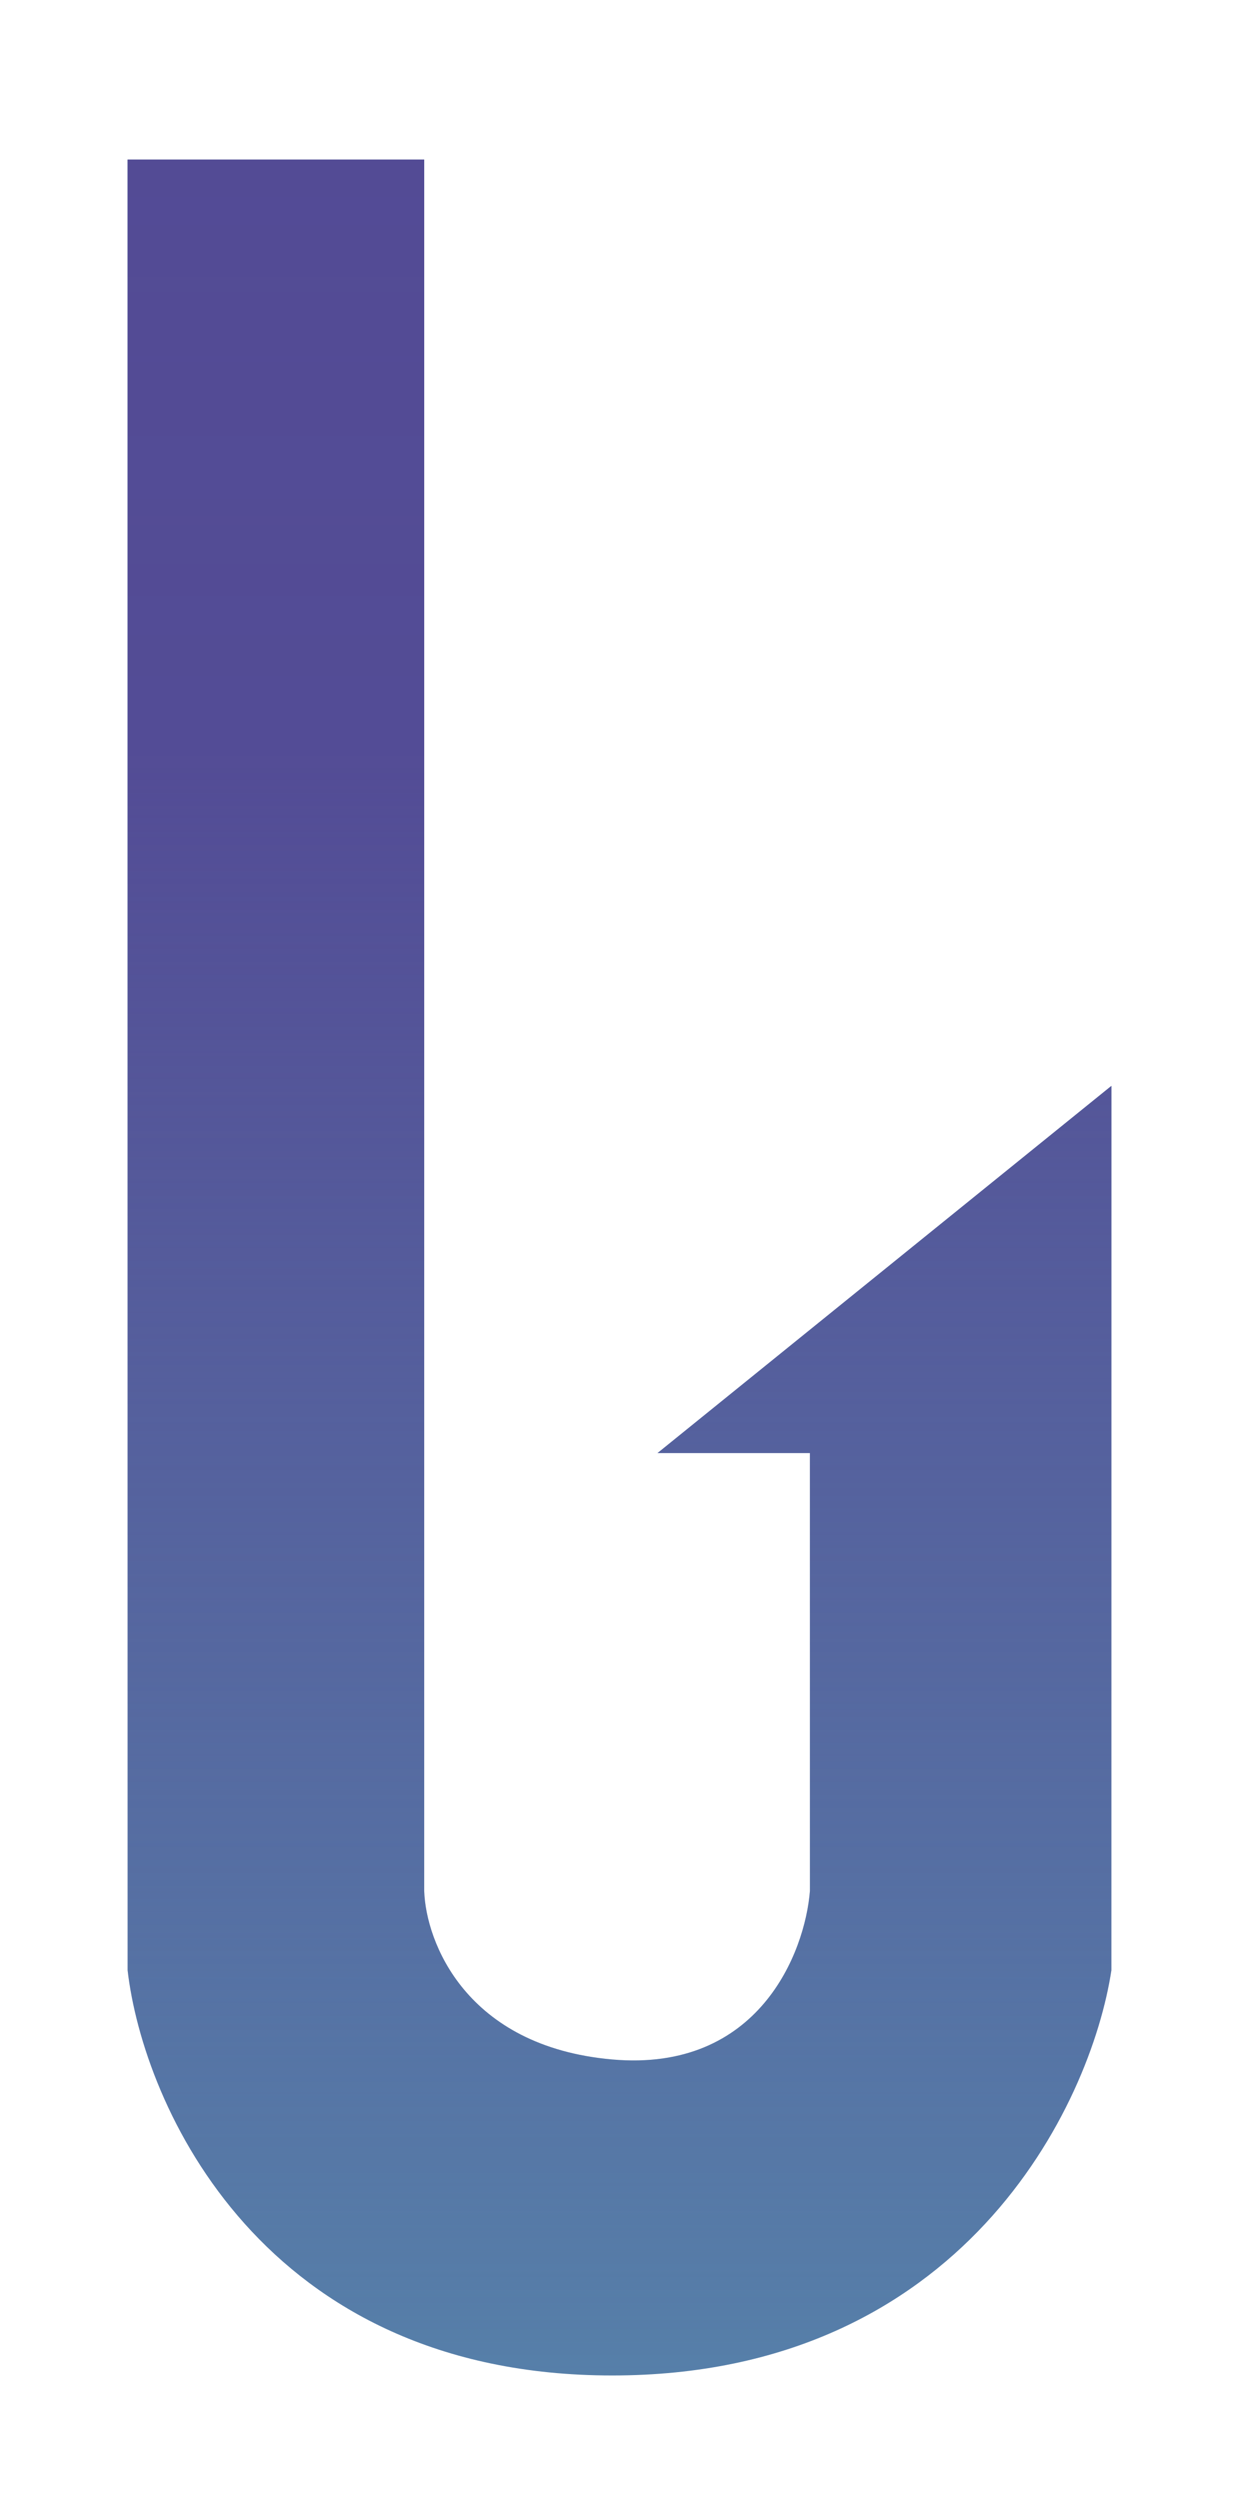 <svg width="233" height="470" viewBox="0 0 233 470" fill="none" xmlns="http://www.w3.org/2000/svg">
<g filter="url(#filter0_d_34_791)">
<path d="M67.774 325.5L67.774 0H12L12 340.429C14.947 365.818 37.297 416.597 103.129 416.597C168.96 416.597 193.139 365.818 197 340.429V174.154L111.648 243.183H140.311V325.5C139.397 337.078 130.68 359.623 103.129 357.186C75.577 354.749 68.079 335.046 67.774 325.5Z" fill="#567FA9"/>
<path d="M67.774 325.5L67.774 0H12L12 340.429C14.947 365.818 37.297 416.597 103.129 416.597C168.96 416.597 193.139 365.818 197 340.429V174.154L111.648 243.183H140.311V325.5C139.397 337.078 130.68 359.623 103.129 357.186C75.577 354.749 68.079 335.046 67.774 325.5Z" fill="url(#paint0_linear_34_791)"/>
</g>
<defs>
<filter id="filter0_d_34_791" x="0.6" y="0" width="231.8" height="469.997" filterUnits="userSpaceOnUse" color-interpolation-filters="sRGB">
<feFlood flood-opacity="0" result="BackgroundImageFix"/>
<feColorMatrix in="SourceAlpha" type="matrix" values="0 0 0 0 0 0 0 0 0 0 0 0 0 0 0 0 0 0 127 0" result="hardAlpha"/>
<feOffset dx="12" dy="30"/>
<feGaussianBlur stdDeviation="11.7"/>
<feComposite in2="hardAlpha" operator="out"/>
<feColorMatrix type="matrix" values="0 0 0 0 0.252 0 0 0 0 0.223 0 0 0 0 0.393 0 0 0 0.4 0"/>
<feBlend mode="normal" in2="BackgroundImageFix" result="effect1_dropShadow_34_791"/>
<feBlend mode="normal" in="SourceGraphic" in2="effect1_dropShadow_34_791" result="shape"/>
</filter>
<linearGradient id="paint0_linear_34_791" x1="104.5" y1="-0.501" x2="104.5" y2="417" gradientUnits="userSpaceOnUse">
<stop stop-color="#534B95"/>
<stop offset="0.275" stop-color="#534B95" stop-opacity="0.97"/>
<stop offset="1" stop-color="#564894" stop-opacity="0"/>
</linearGradient>
</defs>
</svg>
